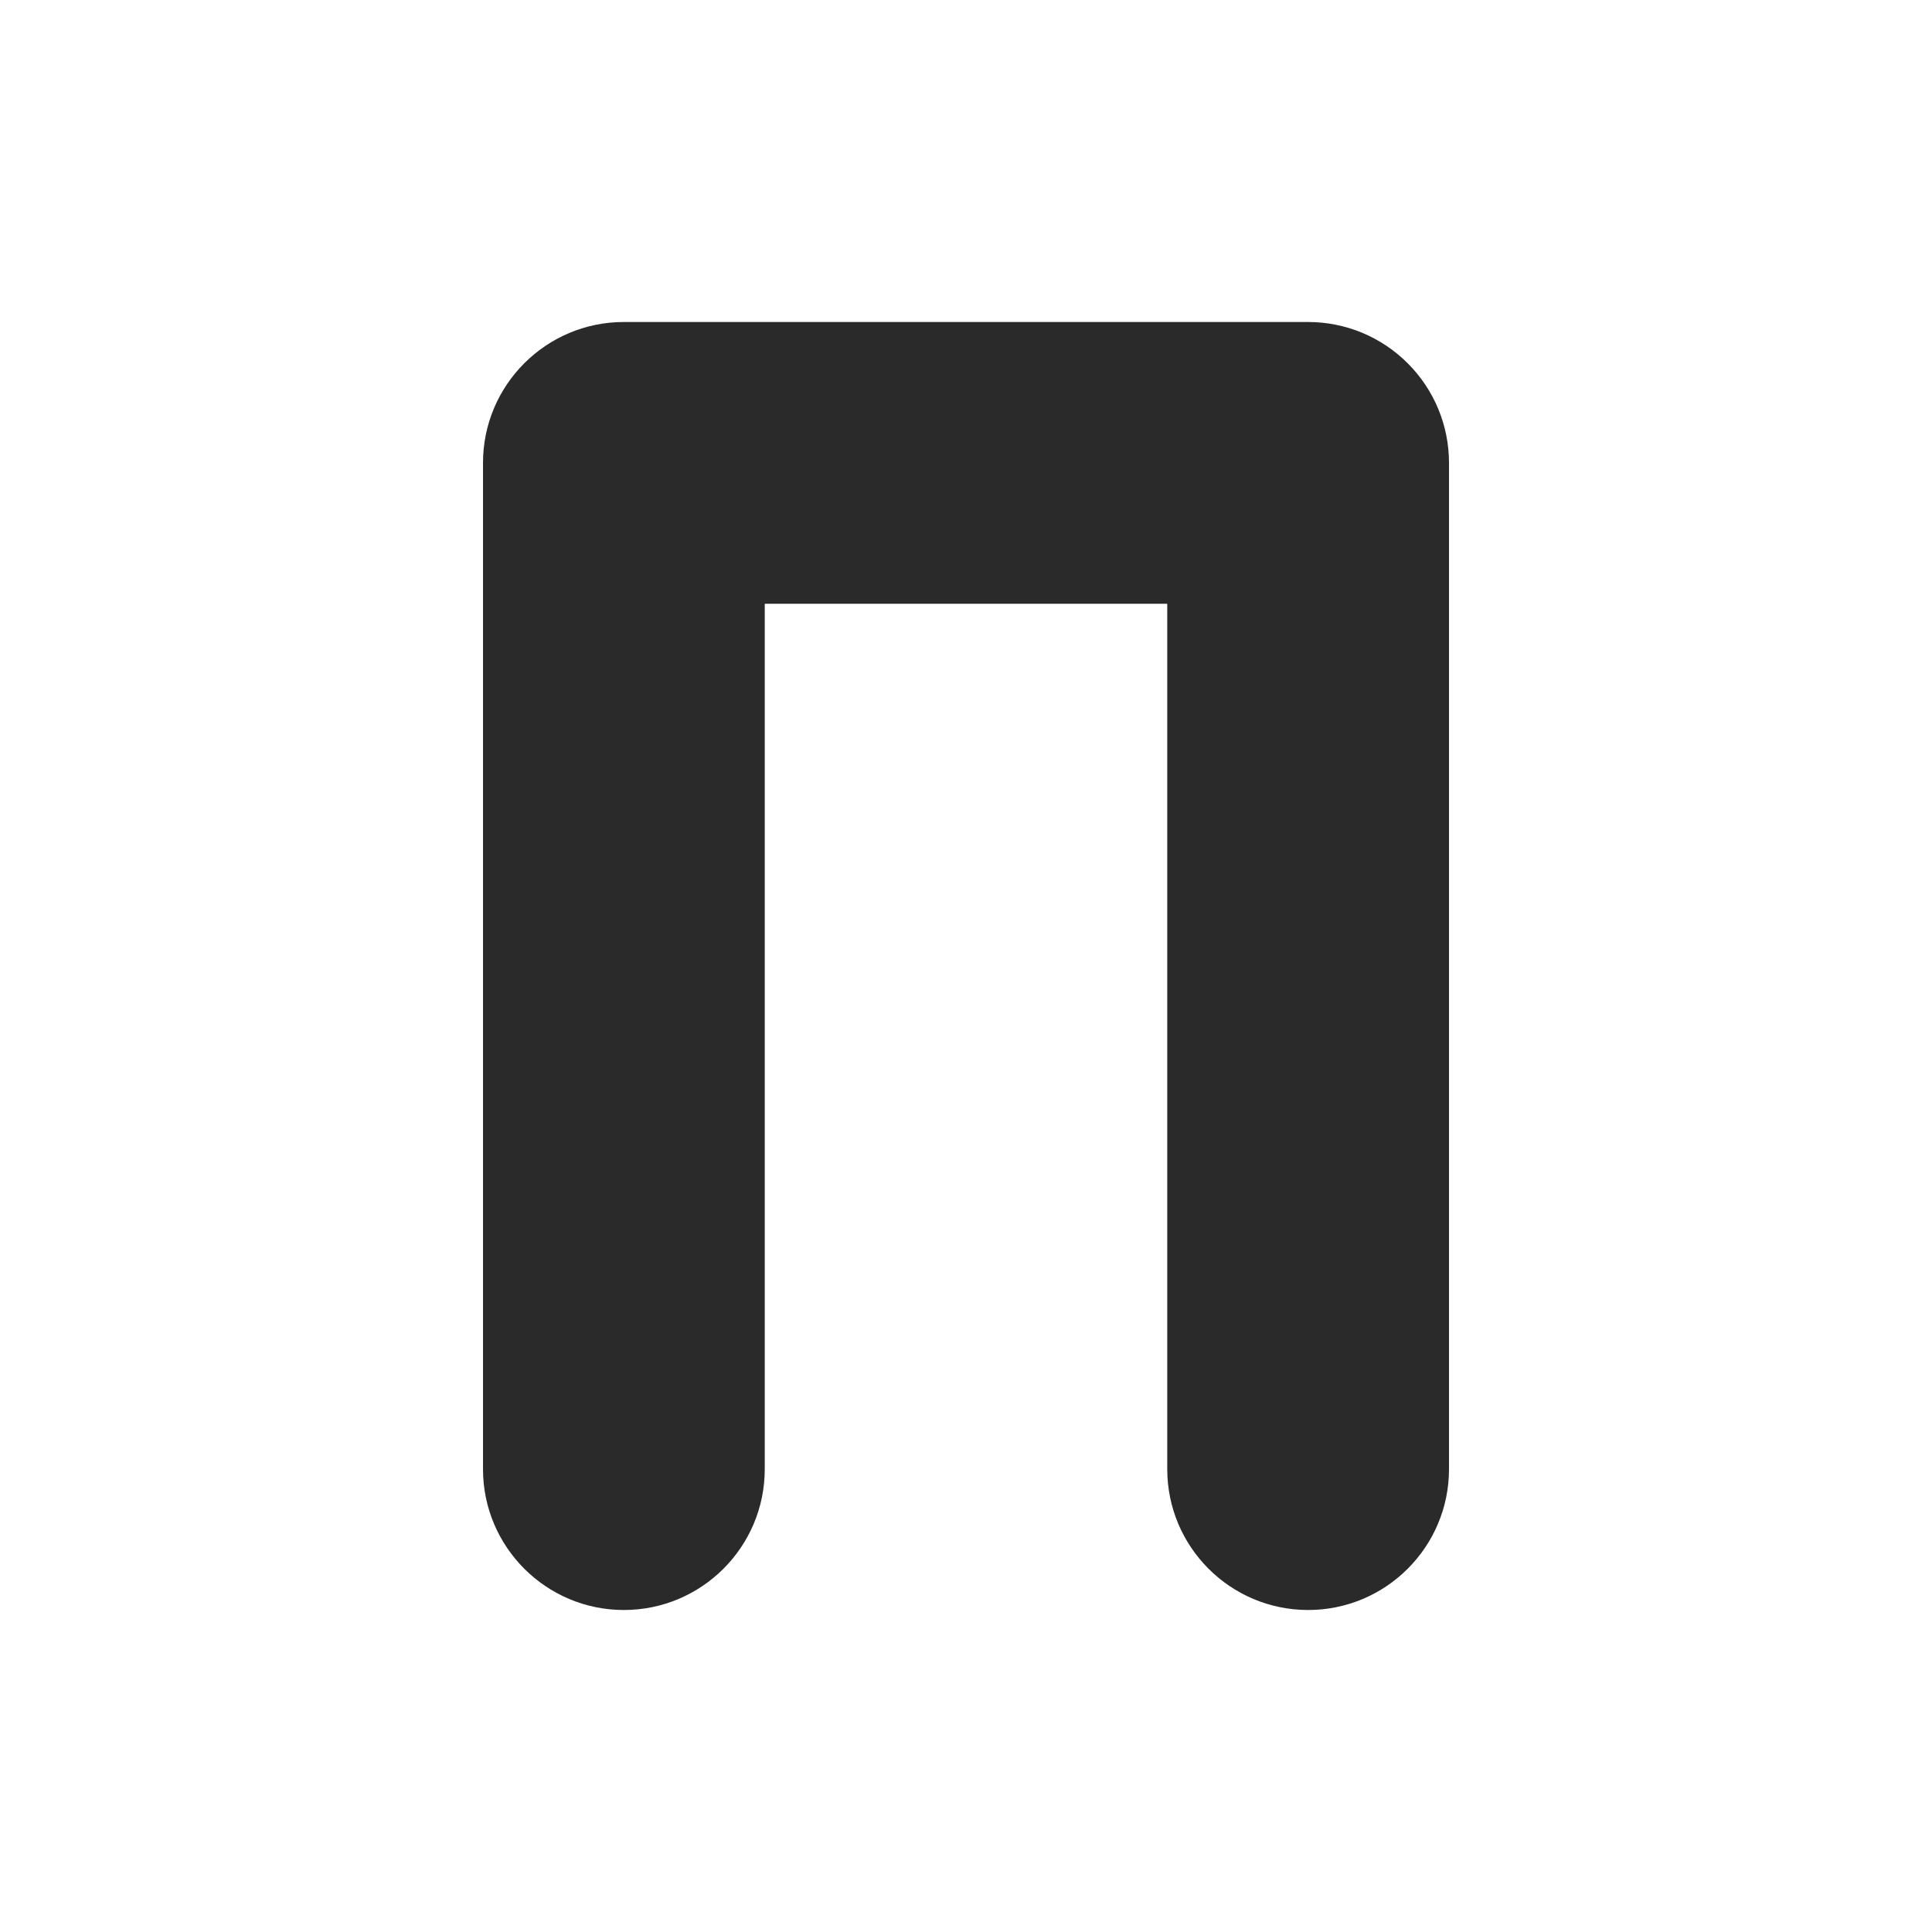 <svg width="24" height="24" viewBox="0 0 24 24" fill="none" xmlns="http://www.w3.org/2000/svg">
<path d="M17.487 4.513C17.816 4.841 18 5.286 18 5.75V18.25C18 19.216 17.216 20 16.25 20C15.284 20 14.5 19.216 14.5 18.25L14.5 7.5H9.5L9.5 18.25C9.5 19.216 8.716 20 7.75 20C6.784 20 6 19.216 6 18.25L6 5.75C6 4.784 6.784 4 7.75 4L16.25 4C16.714 4 17.159 4.184 17.487 4.513Z" fill="#2A2A2A"/>
</svg>
